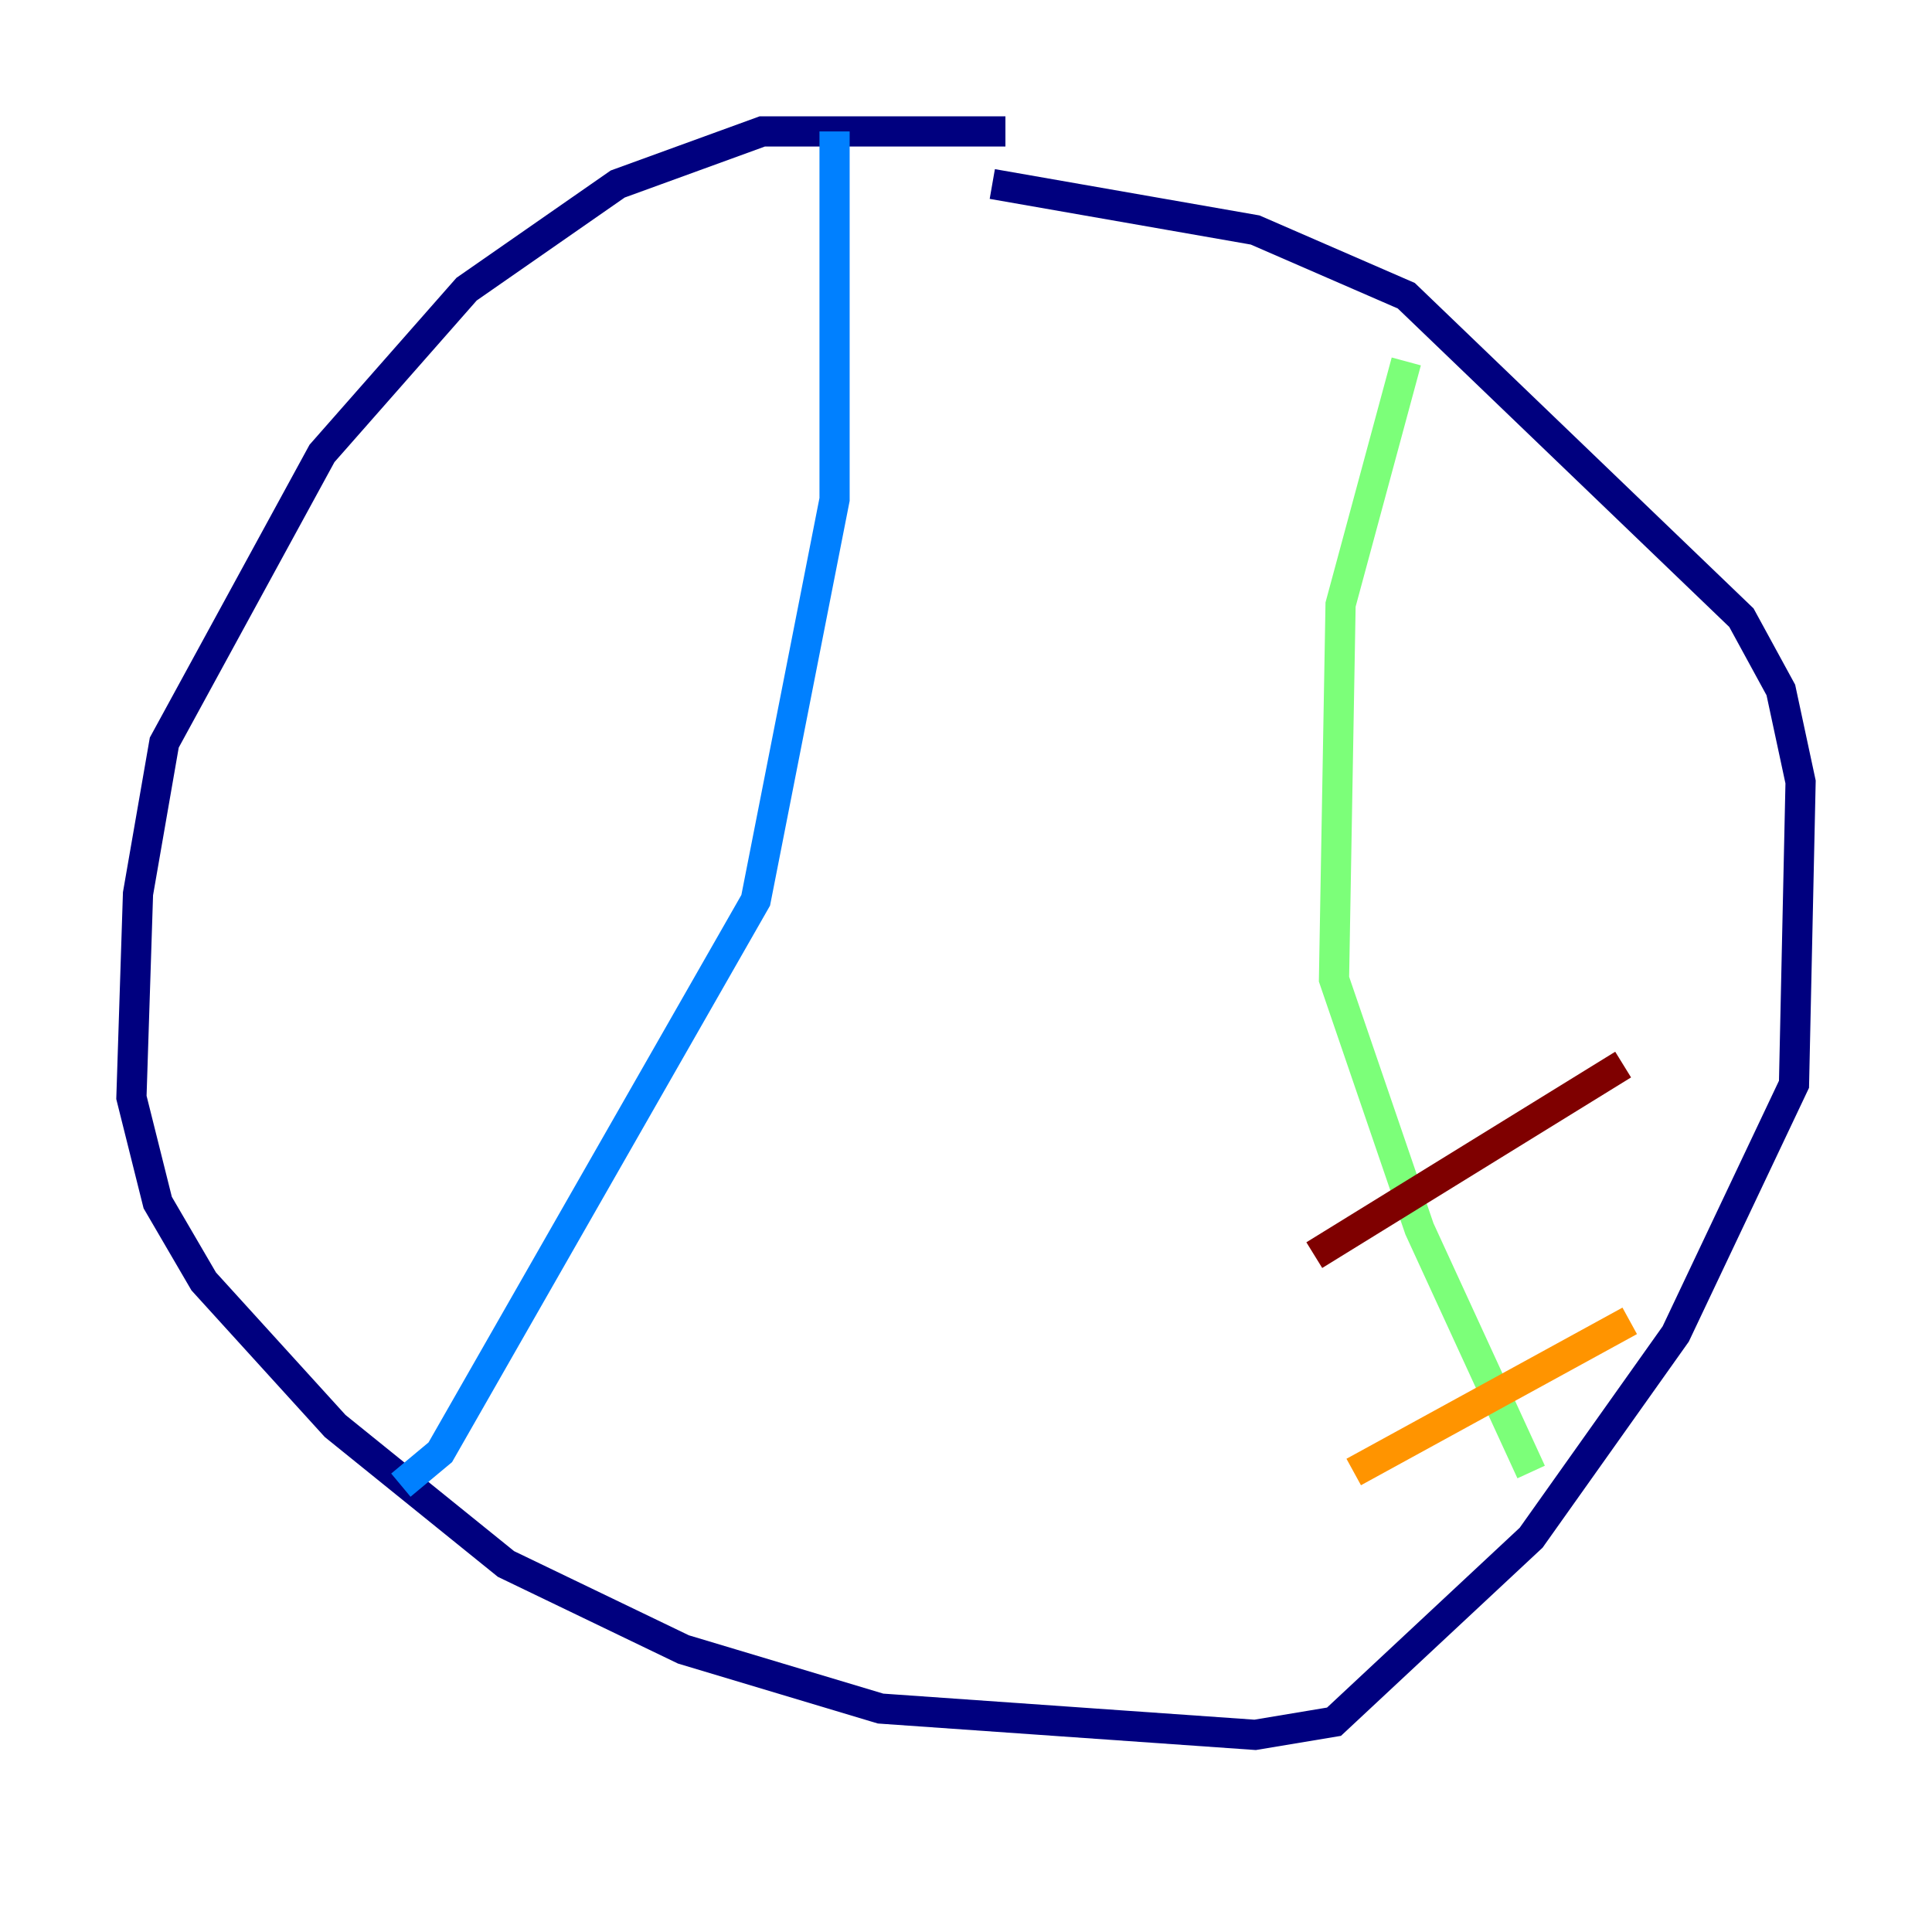 <?xml version="1.0" encoding="utf-8" ?>
<svg baseProfile="tiny" height="128" version="1.2" viewBox="0,0,128,128" width="128" xmlns="http://www.w3.org/2000/svg" xmlns:ev="http://www.w3.org/2001/xml-events" xmlns:xlink="http://www.w3.org/1999/xlink"><defs /><polyline fill="none" points="66.612,8.707 50.503,8.707 40.925,12.191 30.912,19.157 21.333,30.041 10.884,49.197 9.143,59.211 8.707,72.707 10.449,79.674 13.497,84.898 22.204,94.476 33.524,103.619 45.279,109.279 58.34,113.197 83.156,114.939 88.381,114.068 101.442,101.878 111.02,88.381 118.857,71.837 119.293,51.809 117.986,45.714 115.374,40.925 93.17,19.592 83.156,15.238 65.742,12.191" stroke="#00007f" stroke-width="2" /><polyline fill="none" points="55.292,8.707 55.292,33.088 50.068,59.646 29.17,96.218 26.558,98.395" stroke="#0080ff" stroke-width="2" /><polyline fill="none" points="93.17,23.946 88.816,40.054 88.381,64.871 94.041,81.415 101.442,97.524" stroke="#7cff79" stroke-width="2" /><polyline fill="none" points="89.687,97.524 107.973,87.51" stroke="#ff9400" stroke-width="2" /><polyline fill="none" points="87.075,83.156 107.537,70.531" stroke="#7f0000" stroke-width="2" /></svg>